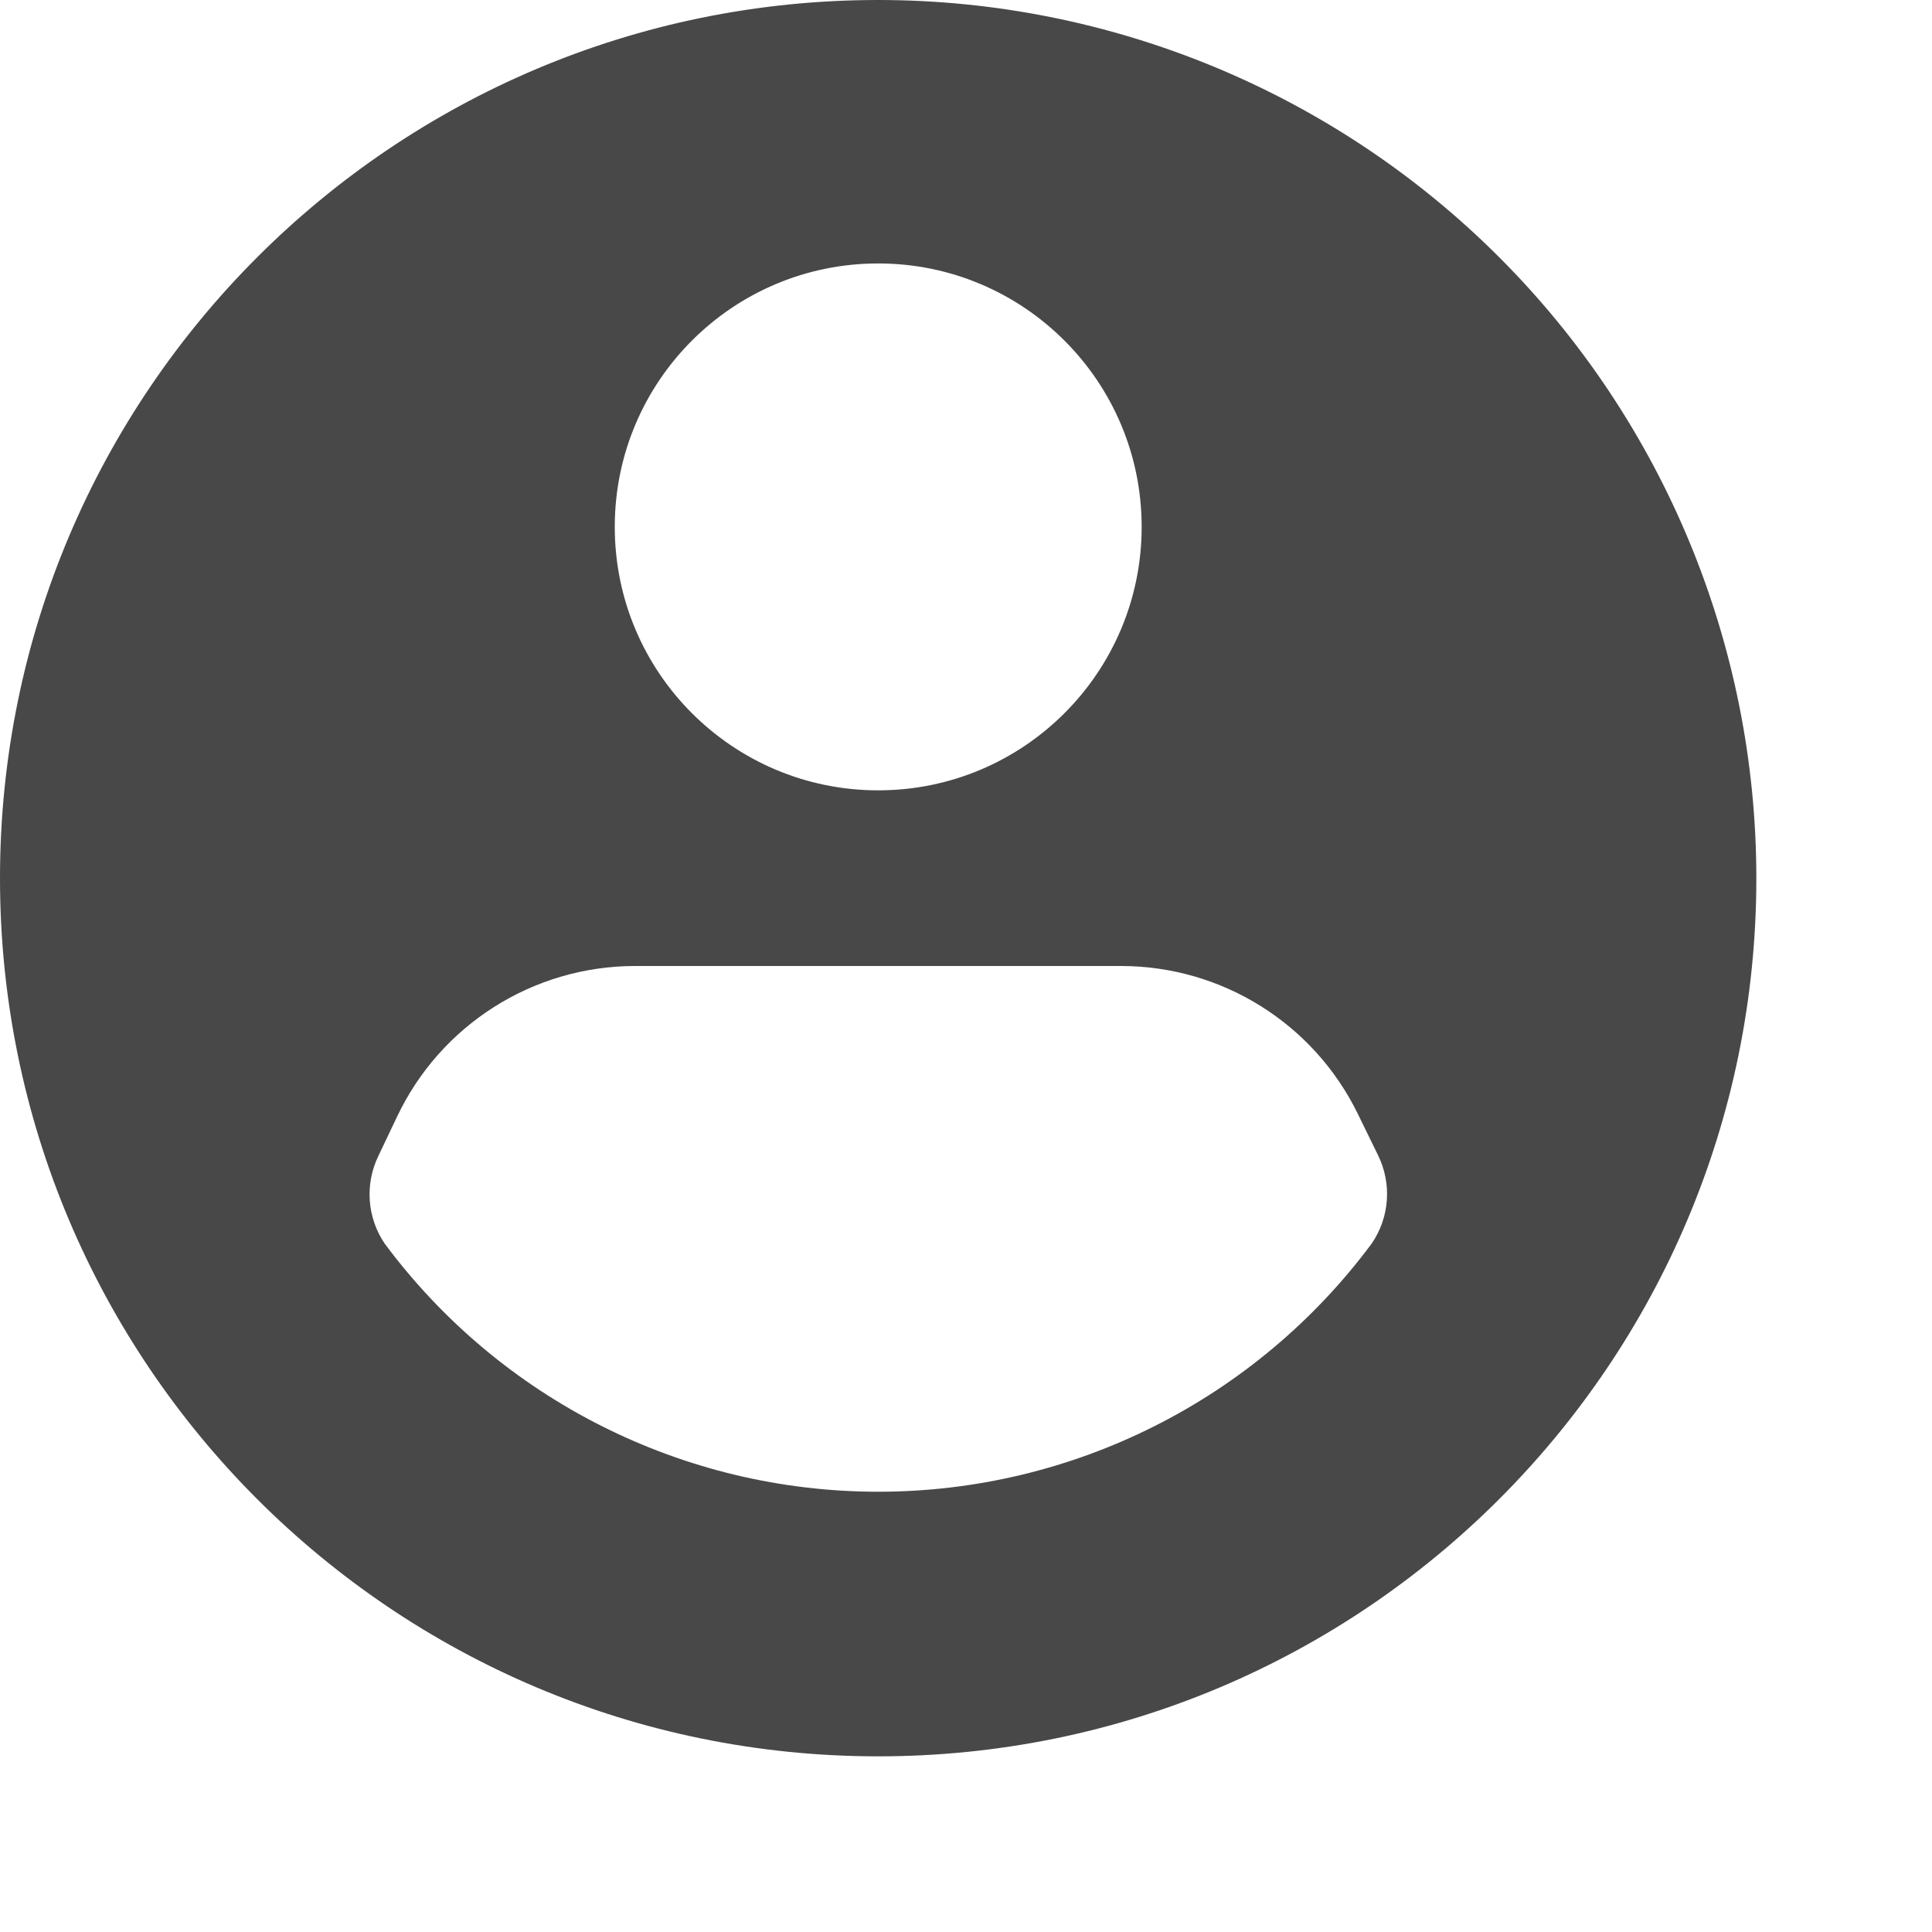 <svg width="25" height="25" viewBox="0 0 25 25" fill="none" xmlns="http://www.w3.org/2000/svg">
<path d="M11.364 0C5.088 0 0 5.088 0 11.364C0 17.64 5.088 22.727 11.364 22.727C17.64 22.727 22.727 17.64 22.727 11.364C22.727 8.35 21.53 5.459 19.399 3.328C17.268 1.197 14.377 0 11.364 0ZM11.364 3.409C13.246 3.409 14.773 4.935 14.773 6.818C14.773 8.701 13.246 10.227 11.364 10.227C9.481 10.227 7.955 8.701 7.955 6.818C7.955 4.935 9.481 3.409 11.364 3.409ZM17.75 16.091C16.249 18.112 13.881 19.303 11.364 19.303C8.847 19.303 6.478 18.112 4.977 16.091C4.749 15.754 4.719 15.32 4.898 14.954L5.136 14.454C5.699 13.262 6.898 12.501 8.216 12.5H14.511C15.811 12.502 16.996 13.242 17.568 14.409L17.829 14.943C18.013 15.312 17.983 15.751 17.75 16.091Z" fill="#484848"/>
</svg>
